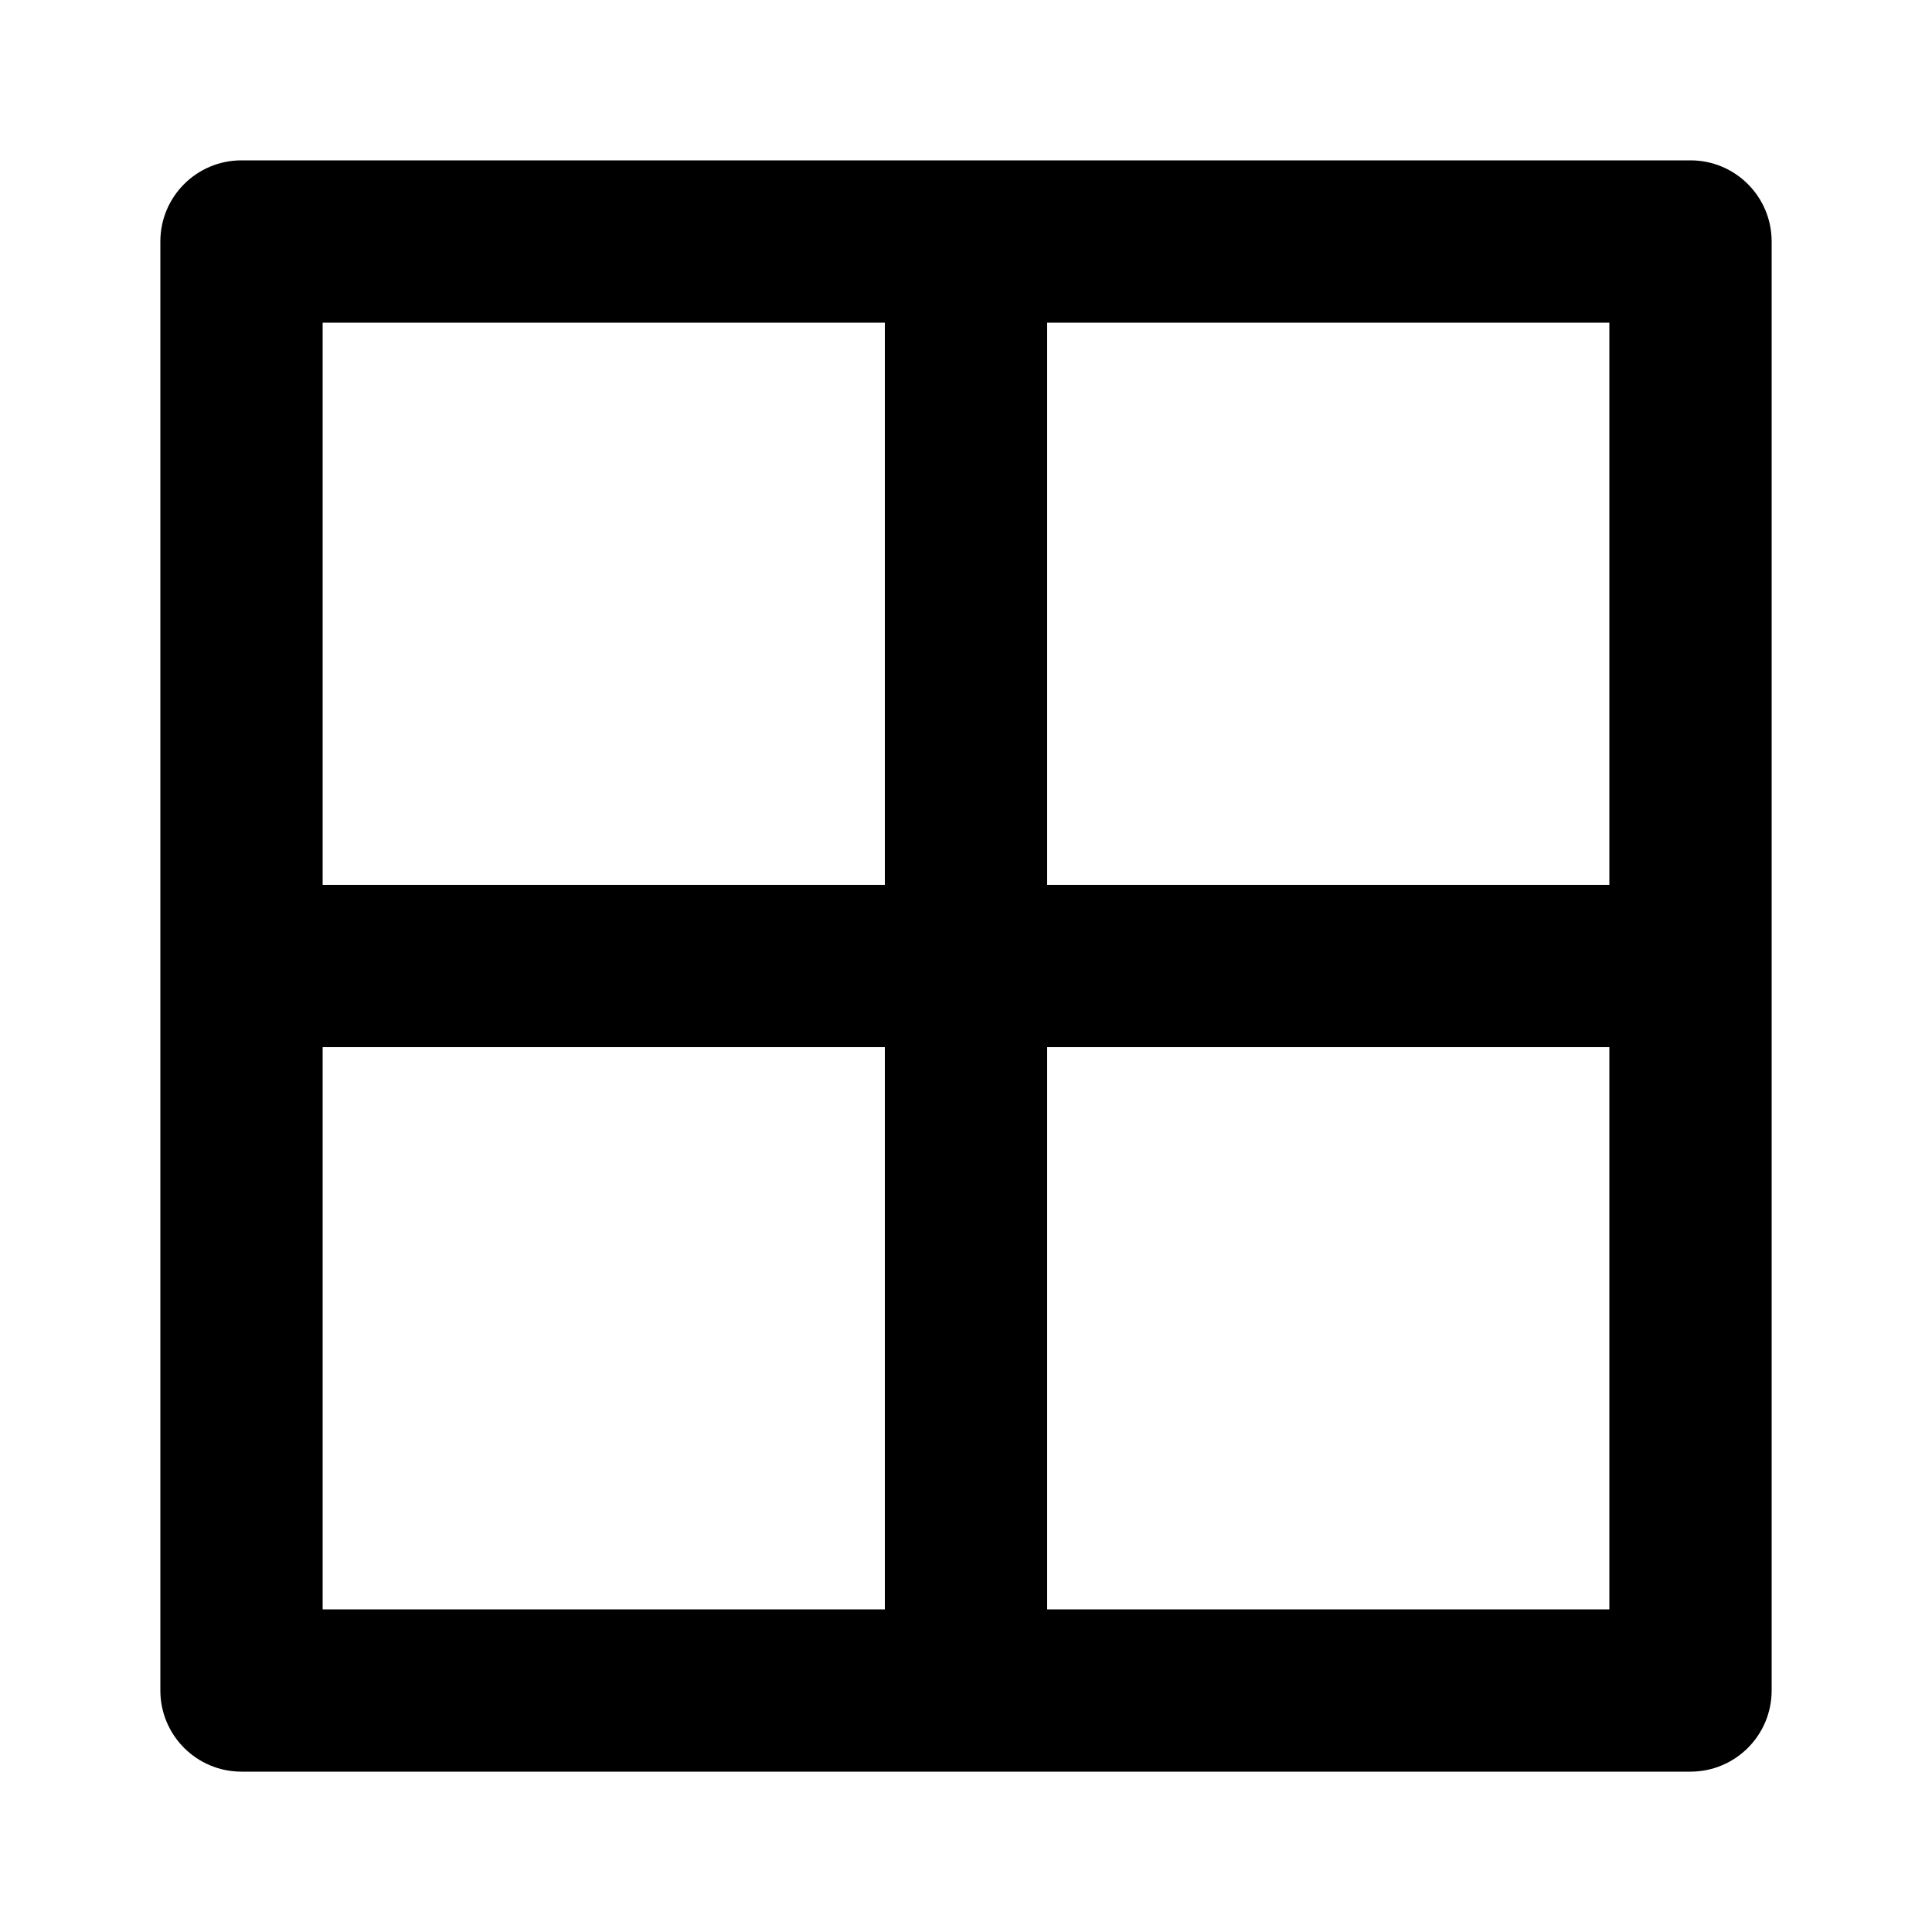 <svg xmlns="http://www.w3.org/2000/svg" width="24" height="24" viewBox="0 0 24 24">
    <path d="M21 1.992h-18c-0.557 0-1.008 0.451-1.008 1.008v0 18c0 0.557 0.451 1.008 1.008 1.008v0h18c0.557 0 1.008-0.451 1.008-1.008v0-18c0-0.557-0.451-1.008-1.008-1.008v0zM10.992 19.992h-6.984v-6.984h6.984zM10.992 10.992h-6.984v-6.984h6.984zM19.992 19.992h-6.984v-6.984h6.984zM19.992 10.992h-6.984v-6.984h6.984z"></path>
</svg>
